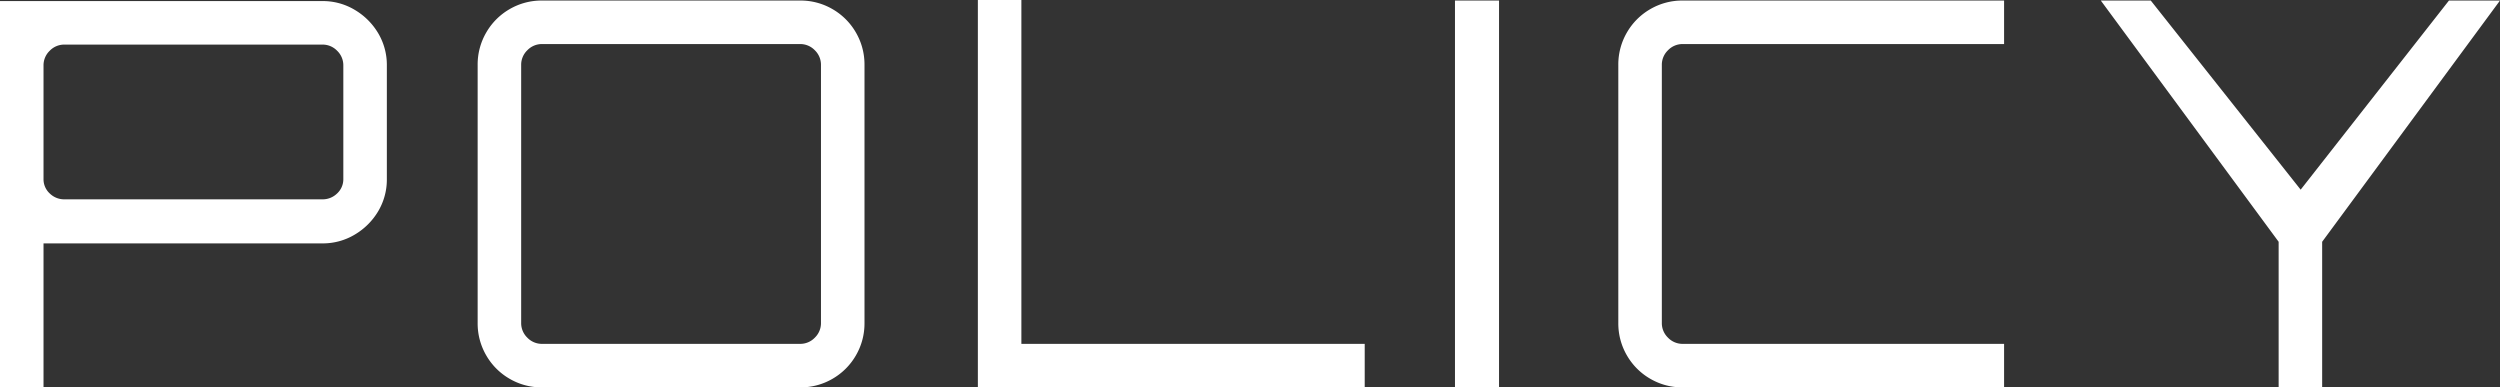 <svg xmlns="http://www.w3.org/2000/svg" width="372.24" height="57.68" viewBox="0 0 372.24 57.68">
  <rect x="0" y="0" width="372.24" height="57.68" fill="#333333" stroke="none"/>
  <path id="title-policy" d="M4.48,0V-57.52h48a9.231,9.231,0,0,1,4.84,1.32,9.886,9.886,0,0,1,3.48,3.48,9.238,9.238,0,0,1,1.28,4.8v16.88a9.238,9.238,0,0,1-1.28,4.8,9.886,9.886,0,0,1-3.48,3.48,9.231,9.231,0,0,1-4.84,1.32H10.96V0Zm9.6-28h38.4a3.071,3.071,0,0,0,2.2-.88,2.873,2.873,0,0,0,.92-2.16V-47.92a3,3,0,0,0-.92-2.2,3,3,0,0,0-2.2-.92H14.08a3,3,0,0,0-2.2.92,3,3,0,0,0-.92,2.2v16.88a2.873,2.873,0,0,0,.92,2.16A3.071,3.071,0,0,0,14.08-28ZM85.2,0a9.451,9.451,0,0,1-4.84-1.28,9.471,9.471,0,0,1-3.48-3.48A9.451,9.451,0,0,1,75.6-9.6V-48a9.451,9.451,0,0,1,1.28-4.84,9.471,9.471,0,0,1,3.48-3.48A9.451,9.451,0,0,1,85.2-57.6h38.4a9.451,9.451,0,0,1,4.84,1.28,9.471,9.471,0,0,1,3.48,3.48A9.451,9.451,0,0,1,133.2-48V-9.6a9.451,9.451,0,0,1-1.28,4.84,9.471,9.471,0,0,1-3.48,3.48A9.451,9.451,0,0,1,123.6,0Zm0-6.48h38.4a3,3,0,0,0,2.2-.92,3,3,0,0,0,.92-2.2V-48a3,3,0,0,0-.92-2.2,3,3,0,0,0-2.2-.92H85.2a3,3,0,0,0-2.2.92,3,3,0,0,0-.92,2.2V-9.6A3,3,0,0,0,83-7.4,3,3,0,0,0,85.2-6.48ZM150.08,0V-57.68h6.48v51.2h51.12V0Zm71.04,0V-57.6h6.56V0Zm33.92,0a9.451,9.451,0,0,1-4.84-1.28,9.471,9.471,0,0,1-3.48-3.48,9.451,9.451,0,0,1-1.28-4.84V-48a9.451,9.451,0,0,1,1.28-4.84,9.471,9.471,0,0,1,3.48-3.48,9.451,9.451,0,0,1,4.84-1.28h47.84v6.48H255.04a3,3,0,0,0-2.2.92,3,3,0,0,0-.92,2.2V-9.6a3,3,0,0,0,.92,2.2,3,3,0,0,0,2.2.92h47.84V0Zm88.72,0V-21.68L317.28-57.6h7.44l22.32,28.16L369.12-57.6h7.6L350.24-21.68V0Z" transform="translate(-4.48 57.68)" fill="#fff"/>
</svg>
